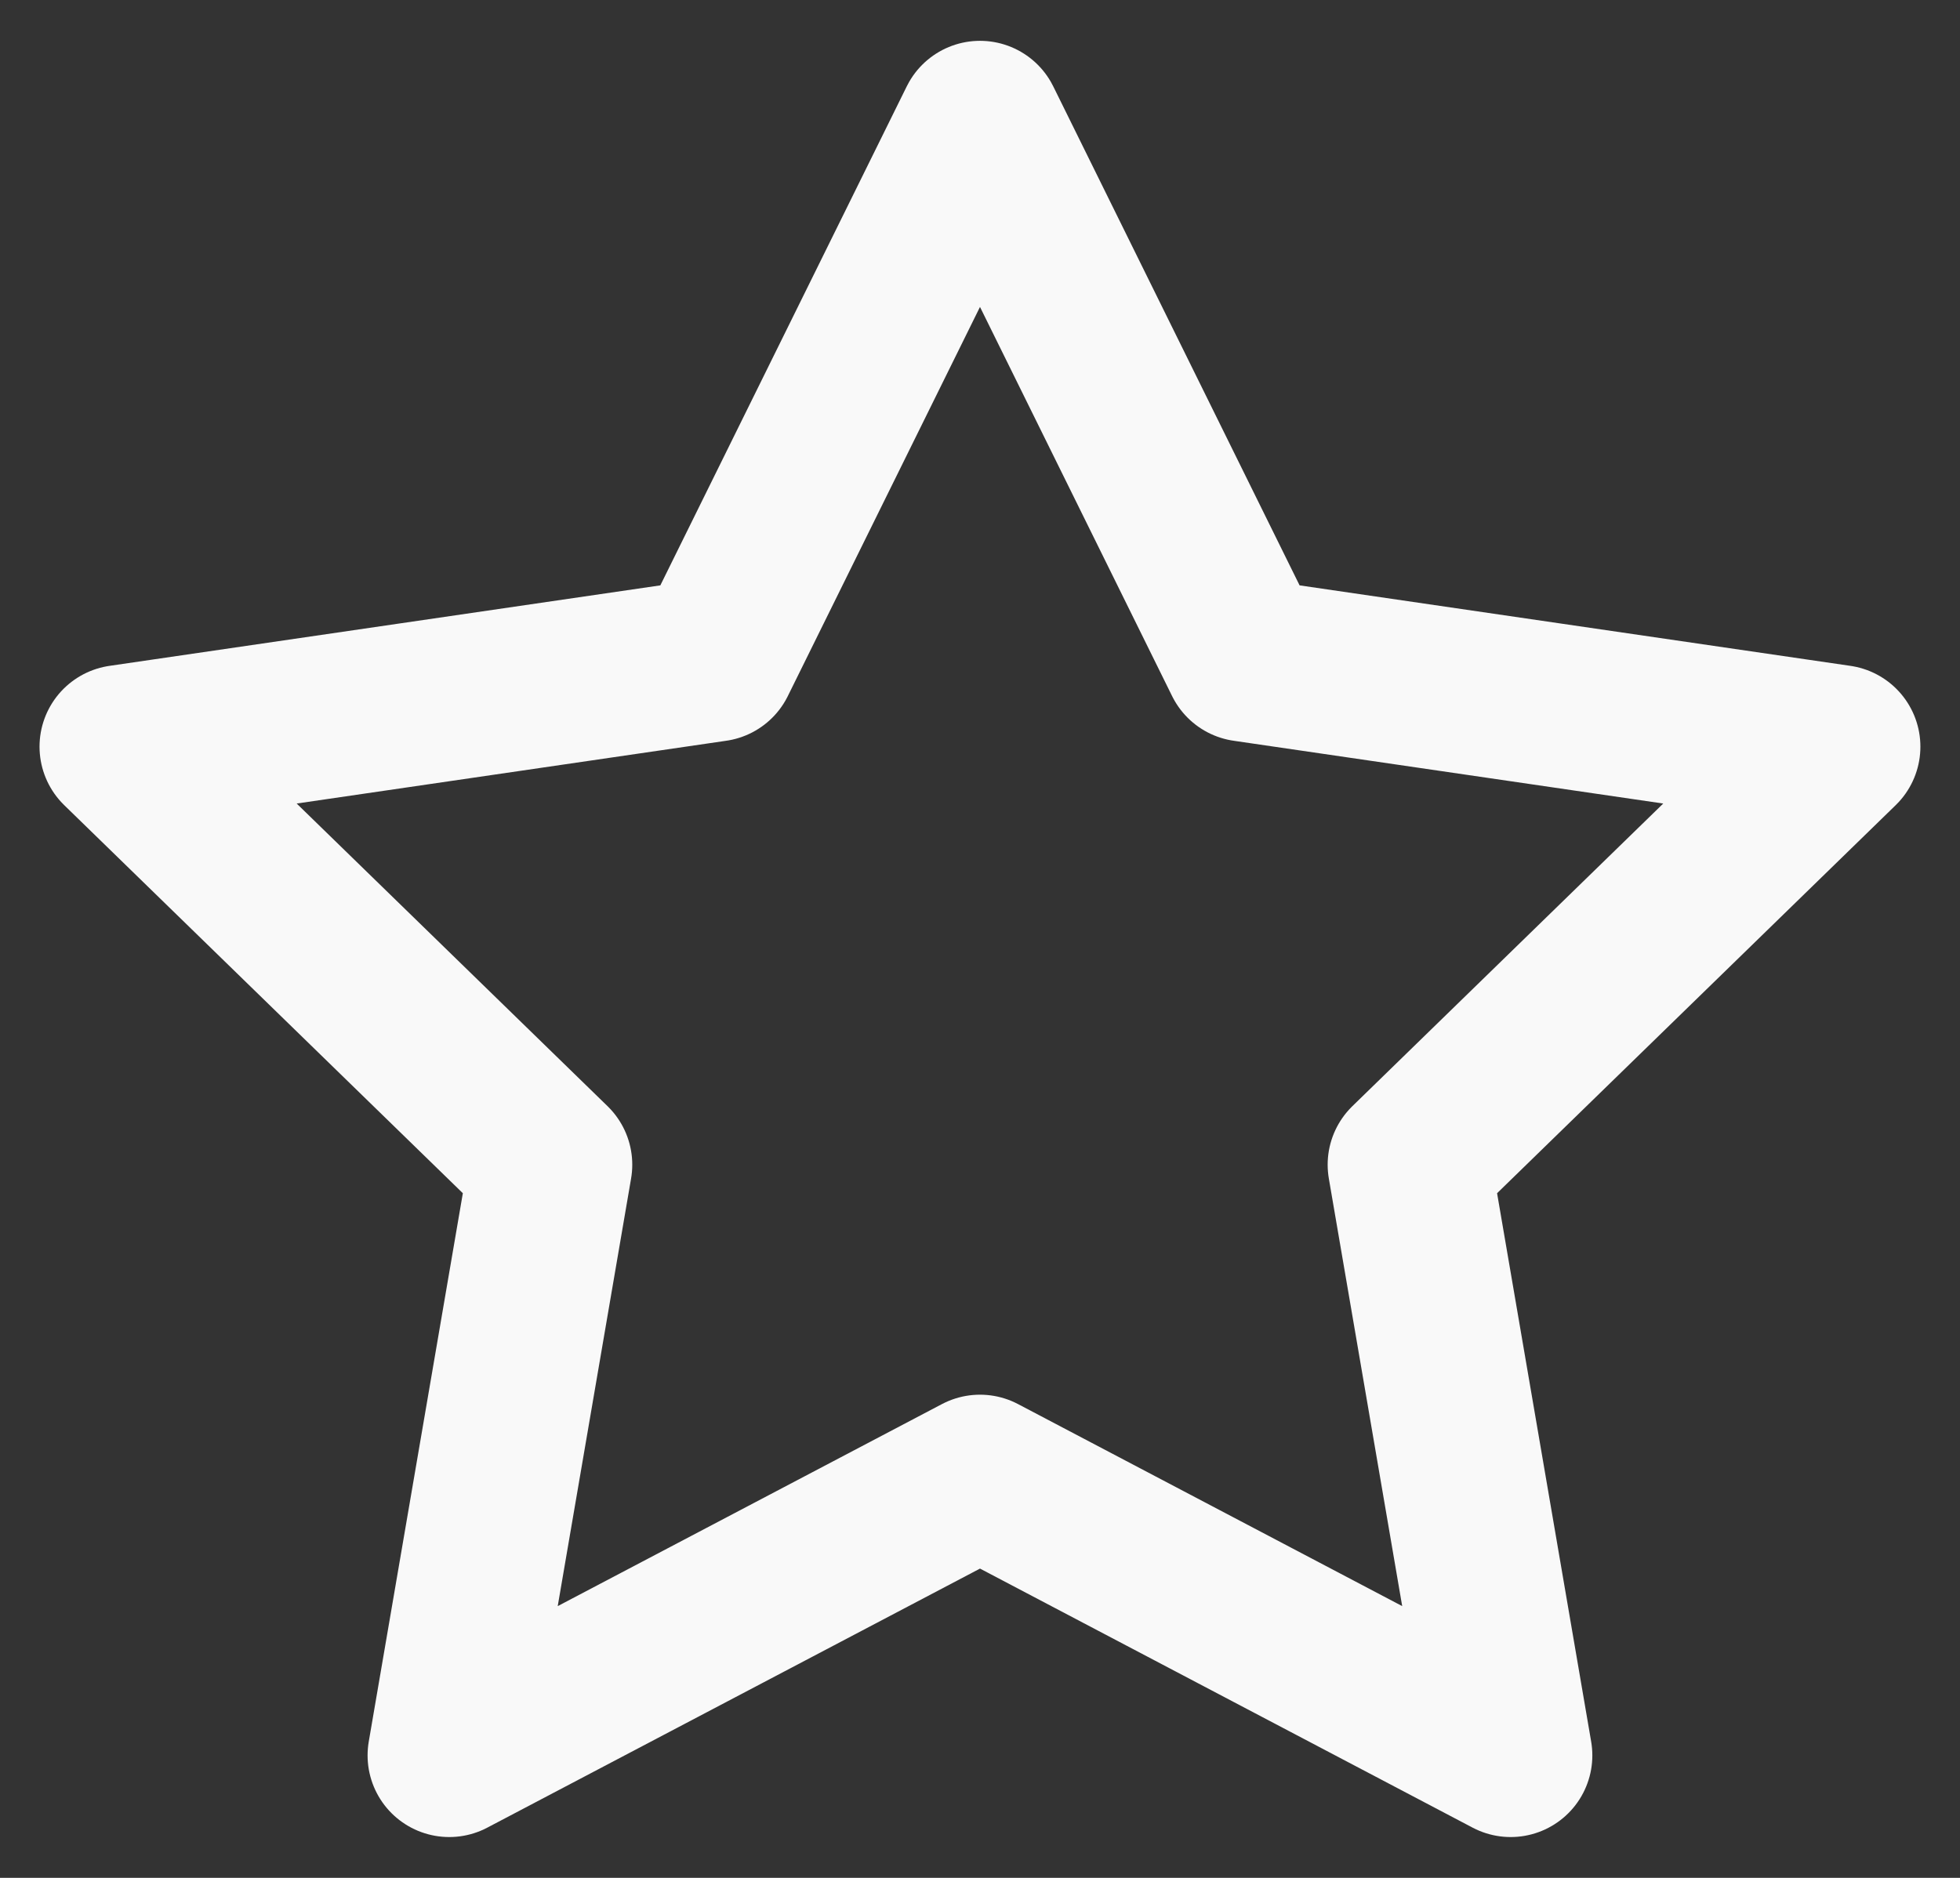 <svg width="24" height="23" viewBox="0 0 24 23" fill="none" xmlns="http://www.w3.org/2000/svg">
<rect x="0" y="0" width="24" height="23" fill="#333333" stroke="none"/>
<path d="M12 1.5L15.249 8.083L22.515 9.145L17.257 14.265L18.498 21.5L12 18.082L5.501 21.5L6.742 14.265L1.484 9.145L8.75 8.083L12 1.5Z" stroke="#F9F9F9" stroke-width="2" stroke-linecap="round" stroke-linejoin="round"/>
</svg>
